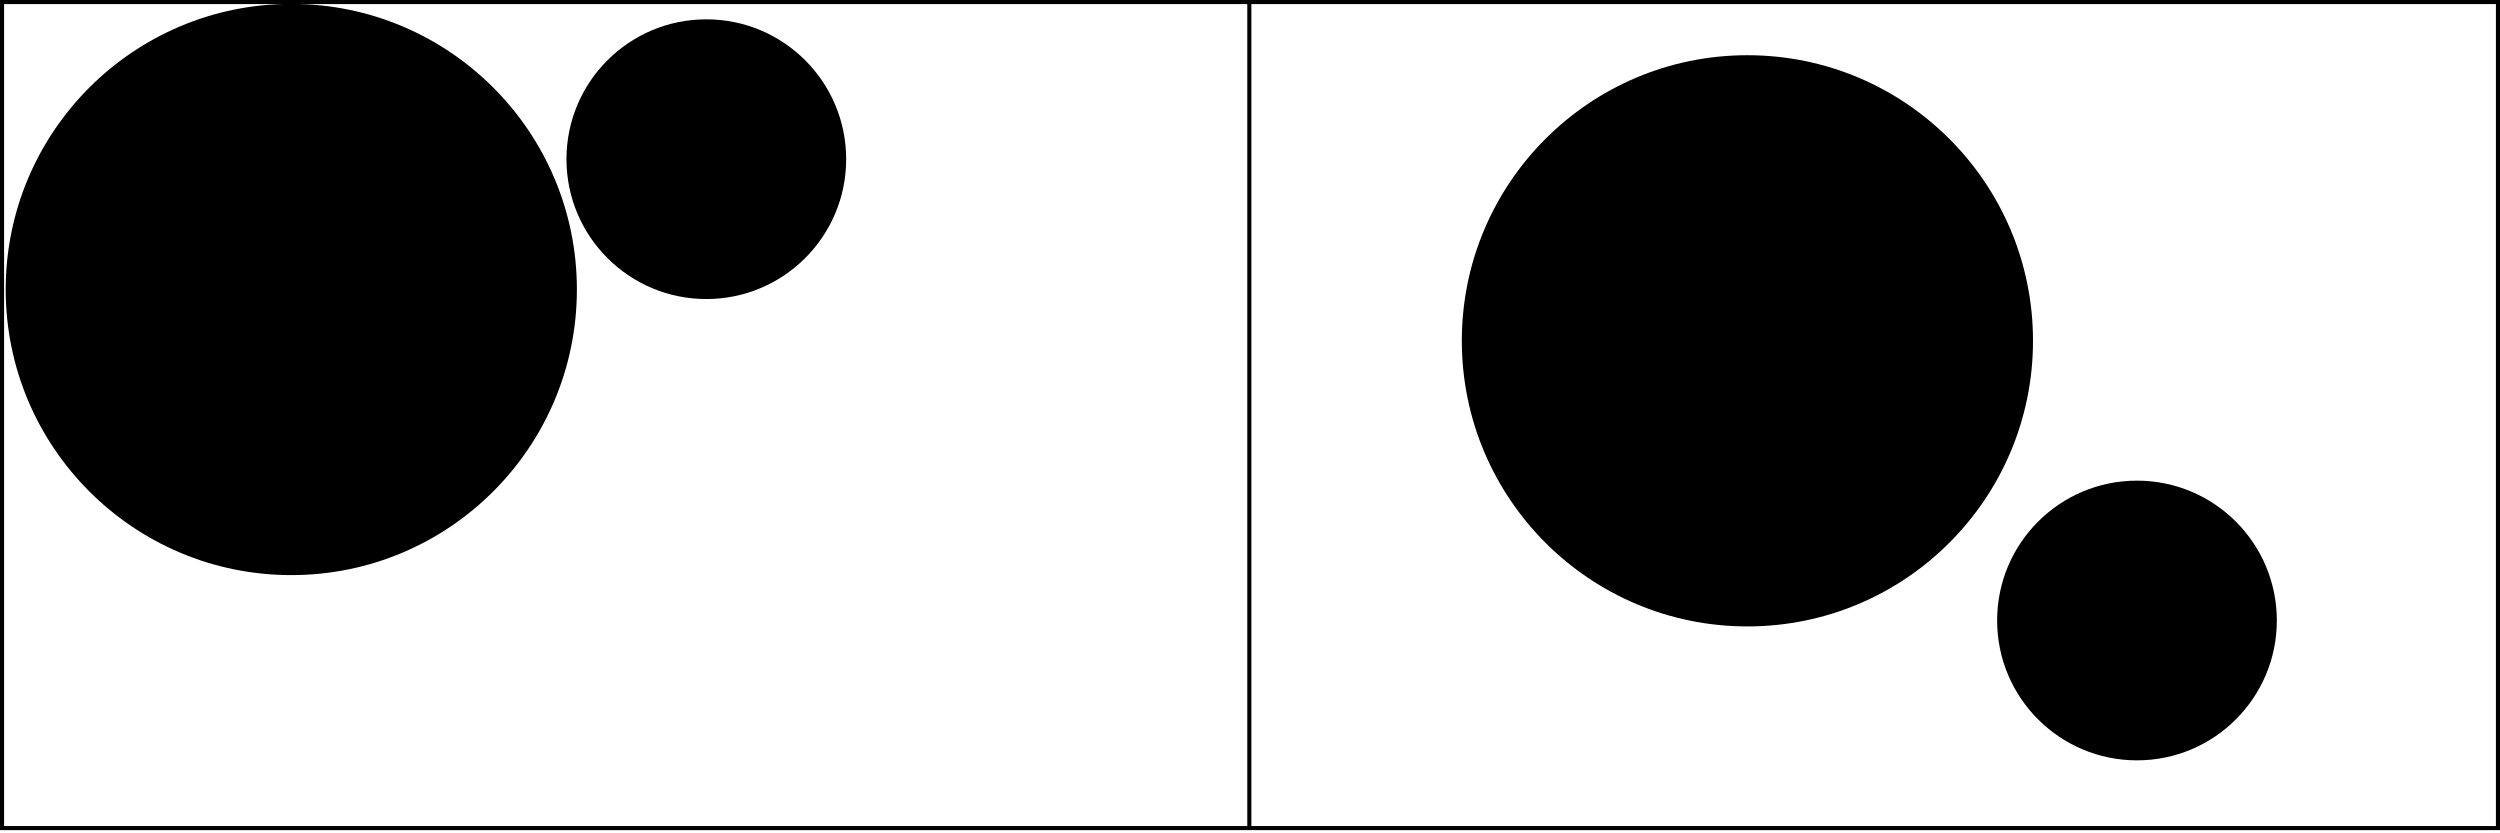 <?xml version="1.0" encoding="UTF-8"?>
<svg width="300" height="100" version="1.1" viewBox="0 0 300 100" xmlns="http://www.w3.org/2000/svg">
 <rect x=".245" y=".245" width="299.51" height="99.125" fill="none" stroke="#000" stroke-width=".489"/>
 <path d="m149.92 0.245v99.125z" fill="none" stroke="#000" stroke-width=".489"/>
 <path d="m101.54 19.102c0 9.268-7.513 16.782-16.782 16.782-9.268 0-16.782-7.513-16.782-16.782 0-9.268 7.513-16.782 16.782-16.782 9.268 0 16.782 7.513 16.782 16.782z" fill-rule="evenodd"/>
 <path d="m69.226 34.74c0 18.928-15.344 34.272-34.271 34.272-18.928 0-34.271-15.344-34.271-34.272s15.344-34.272 34.271-34.272c18.928 0 34.271 15.344 34.271 34.272z" fill-rule="evenodd"/>
 <path d="m273.22 74.46c0 9.268-7.513 16.782-16.782 16.782s-16.782-7.513-16.782-16.782c0-9.268 7.513-16.782 16.782-16.782s16.782 7.513 16.782 16.782z" fill-rule="evenodd"/>
 <path d="m243.96 40.898c0 18.928-15.344 34.272-34.271 34.272s-34.271-15.344-34.271-34.272 15.344-34.272 34.271-34.272 34.271 15.344 34.271 34.272z" fill-rule="evenodd"/>
</svg>
